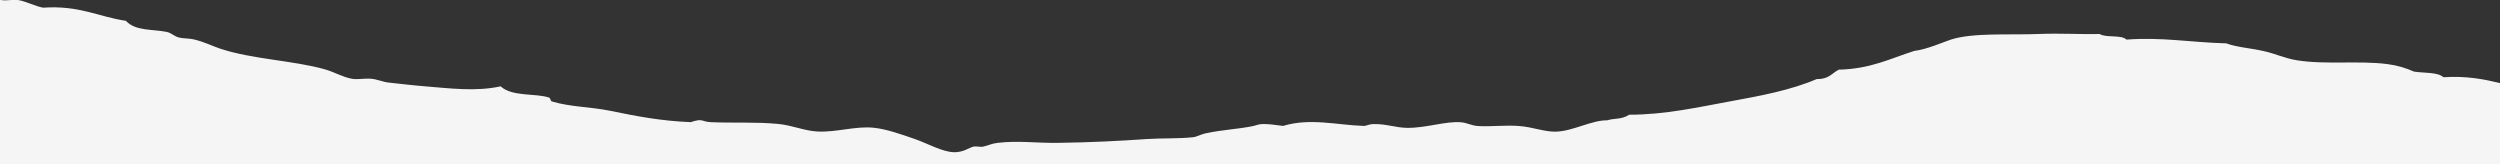<?xml version="1.0" encoding="utf-8"?>
<!-- Generator: Adobe Illustrator 21.1.0, SVG Export Plug-In . SVG Version: 6.00 Build 0)  -->
<svg version="1.1" id="Слой_1" xmlns="http://www.w3.org/2000/svg" xmlns:xlink="http://www.w3.org/1999/xlink" x="0px" y="0px"
	 viewBox="0 0 1920 126" style="enable-background:new 0 0 1920 126;" xml:space="preserve">
<rect x="0" y="0" width="1920" height="126" fill="#333333" stroke="none"/>
<style type="text/css">
	.st0{fill-rule:evenodd;clip-rule:evenodd;fill:#F5F5F5;}
</style>
<g>
	<path class="st0" d="M1920,385.7V63.8c-12.5-3-25.6-5.6-43.5-4.5c-4.2-4-14.7-3.1-22.5-4.3c-6.6-2.9-12.9-4.8-20.6-5.8
		c-21.9-2.8-47.5,0.6-69.3-2.9c-9.6-1.5-17-5.3-26.2-7.2c-9.2-2.1-20.1-2.8-28.1-5.8c-28.2-0.8-49-4.9-76.7-2.9
		c-3.7-3.9-15.9-1.2-20.6-4.3c-13.7,0.4-29.4-0.7-46.8,0c-22,0.9-50.4-1.2-67.4,4.3c-5.6,1.8-18.2,7.5-28.1,8.7
		c-18.2,5.7-33.2,13.8-58,14.4c-5.3,2.7-7.8,7.5-16.9,7.2c-20.1,8.6-43.2,12.9-67.4,17.3c-23.6,4.3-49.1,10.1-76.7,10.1
		c-5.9,3.9-11.4,2.5-16.8,4.3c-11.9-0.2-26.3,8.3-39.3,8.7c-8.6,0.3-17.9-3.5-28.1-4.3c-10.6-0.9-21.9,0.6-31.8,0
		c-5.2-0.3-8.3-2.5-13.1-2.9c-11.6-1-26.7,4.4-41.2,4.3c-9.3-0.1-16.3-3.2-26.2-2.9c-3.7,0.1-5.2,1.5-7.5,1.4
		c-20.7-0.7-41-6.3-61.8,0c-5.6-0.6-9-1.3-13.1-1.4c-4.3-0.1-4.4-0.1-9.4,1.4c-11.6,2.5-23.8,2.8-37.4,5.8c-3.3,0.7-6.3,2.6-9.4,2.9
		c-11.3,1.2-23.3,0.6-35.6,1.4c-21.5,1.5-44,2.6-67.4,2.9c-17.3,0.3-30.7-1.9-46.8,0c-4.7,0.5-7.1,2-11.2,2.9
		c-2.3,0.5-5.2-0.5-7.5,0c-3.2,0.7-7.7,4.5-15,4.3c-9.1-0.3-19.9-6.6-29.9-10.1c-10.7-3.7-21.9-7.7-31.8-8.7
		c-14-1.4-28.3,3.6-43,2.9c-10.1-0.5-19.2-4.7-30-5.8c-17.2-1.7-36.2-0.6-52.4-1.4c-3.9-0.2-4.9-1.2-7.5-1.5
		c-3.1-0.2-7.1,1.5-7.5,1.5c-22.8-0.9-41.4-4.5-61.8-8.7c-15.2-3.1-30.6-2.9-44.9-7.2c-0.9-0.3-1.2-2.6-1.9-2.9
		c-10.3-3.6-28.6-0.5-37.4-8.7c-19.1,4.2-39.1,1.5-58,0c-8.9-0.7-18.8-1.9-28.1-2.9c-4-0.4-8.8-2.5-13.1-2.9c-5.4-0.5-10.7,0.8-15,0
		c-7.5-1.4-13-5-20.6-7.2c-23.8-6.8-56.2-7.8-80.5-15.9c-6.1-2-12-5.2-20.6-7.2c-3.5-0.8-7.6-0.5-11.2-1.4c-3.6-0.9-5.7-3.5-9.4-4.3
		C117.3,22.3,104,24,96.7,16C75.3,12.8,61.1,4,33.1,5.9c-6.4-1.2-12.4-4.6-18.7-5.8c-3.9-0.7-9.2,0.6-13.1,0C0.8,0,0.4-0.1,0-0.2
		v385.9H1920z"/>
</g>
</svg>
